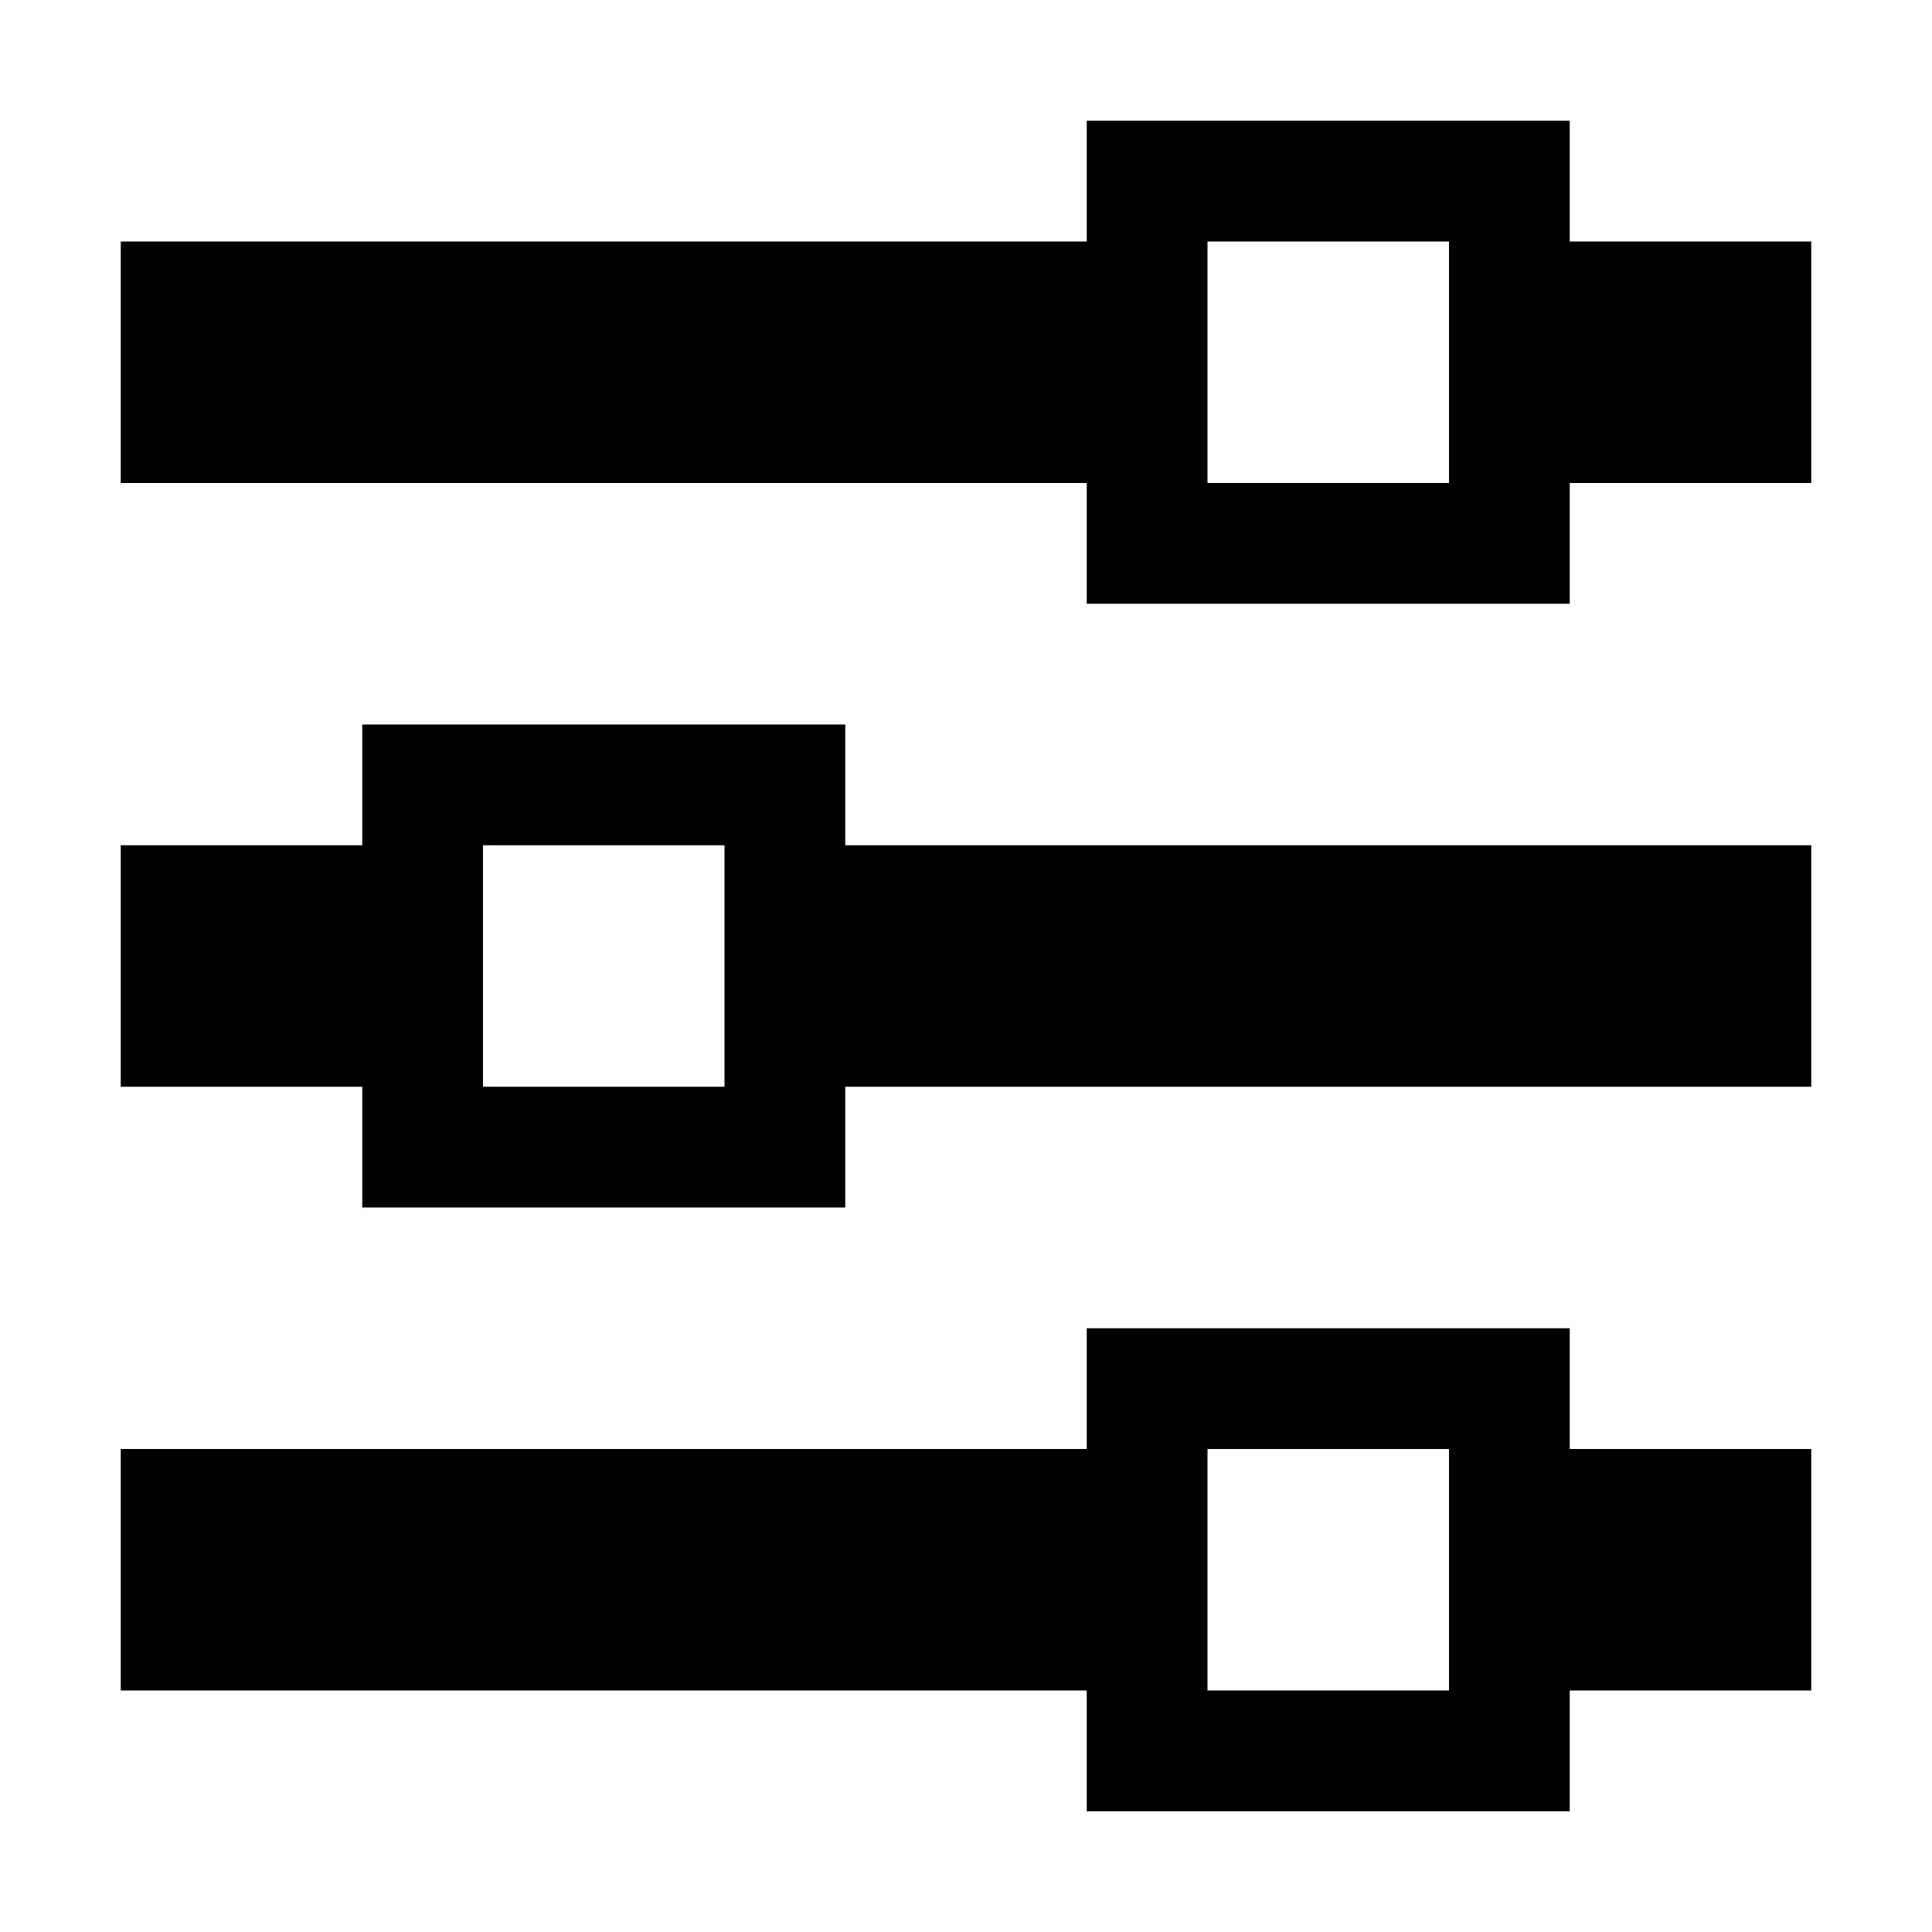 <!-- Generated by IcoMoon.io -->
<svg version="1.1" xmlns="http://www.w3.org/2000/svg" width="16" height="16" viewBox="0 0 16 16">
<title>Settings</title>
<path d="M9 1v1h-8v2h8v1h4v-1h2v-2h-2v-1h-4zM10 2h2v2h-2v-2zM3 6v1h-2v2h2v1h4v-1h8v-2h-8v-1h-4zM4 7h2v2h-2v-2zM9 11v1h-8v2h8v1h4v-1h2v-2h-2v-1h-4zM10 12h2v2h-2v-2z"></path>
</svg>
